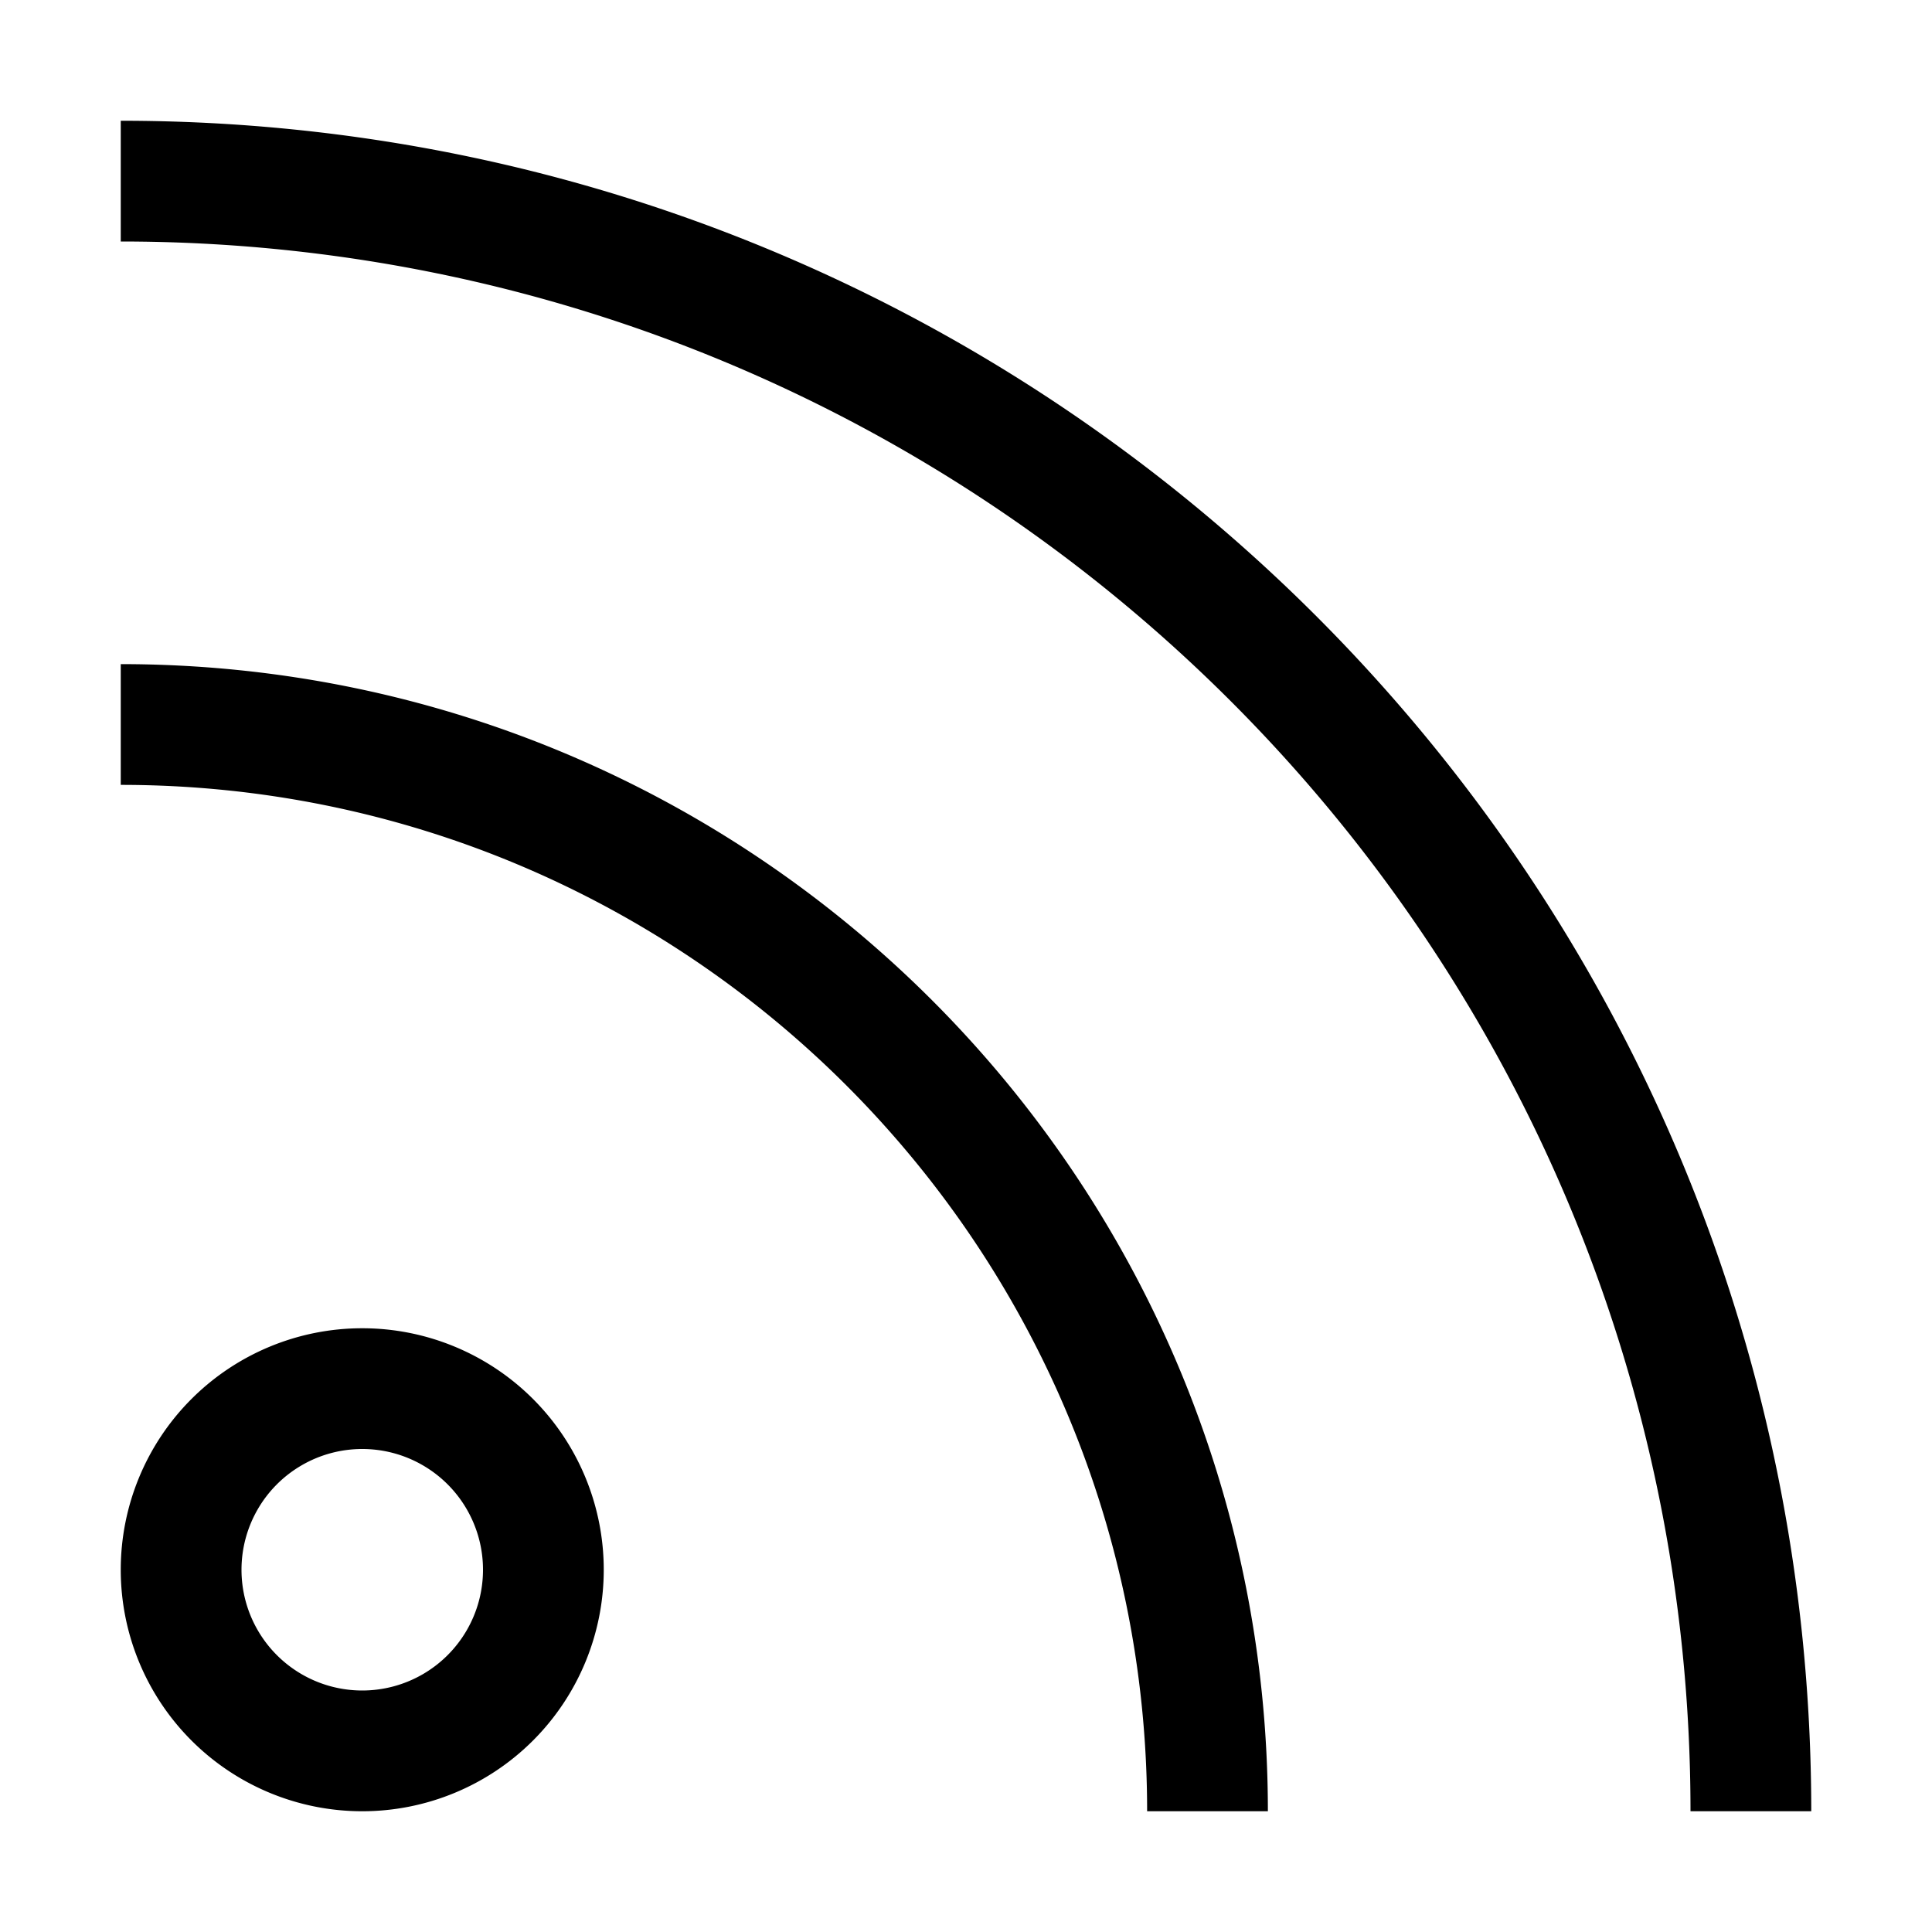 <svg xmlns="http://www.w3.org/2000/svg" width="24" height="24" viewBox="0 0 448 512"><path d="M448 480C448 232.6 247.4 32 0 32L0 64c229.8 0 416 186.2 416 416l32 0zM0 208c150.2 0 272 121.8 272 272l32 0C304 312.1 167.9 176 0 176l0 32zM32 416a32 32 0 1 1 64 0 32 32 0 1 1 -64 0zm96 0A64 64 0 1 0 0 416a64 64 0 1 0 128 0z"/></svg>